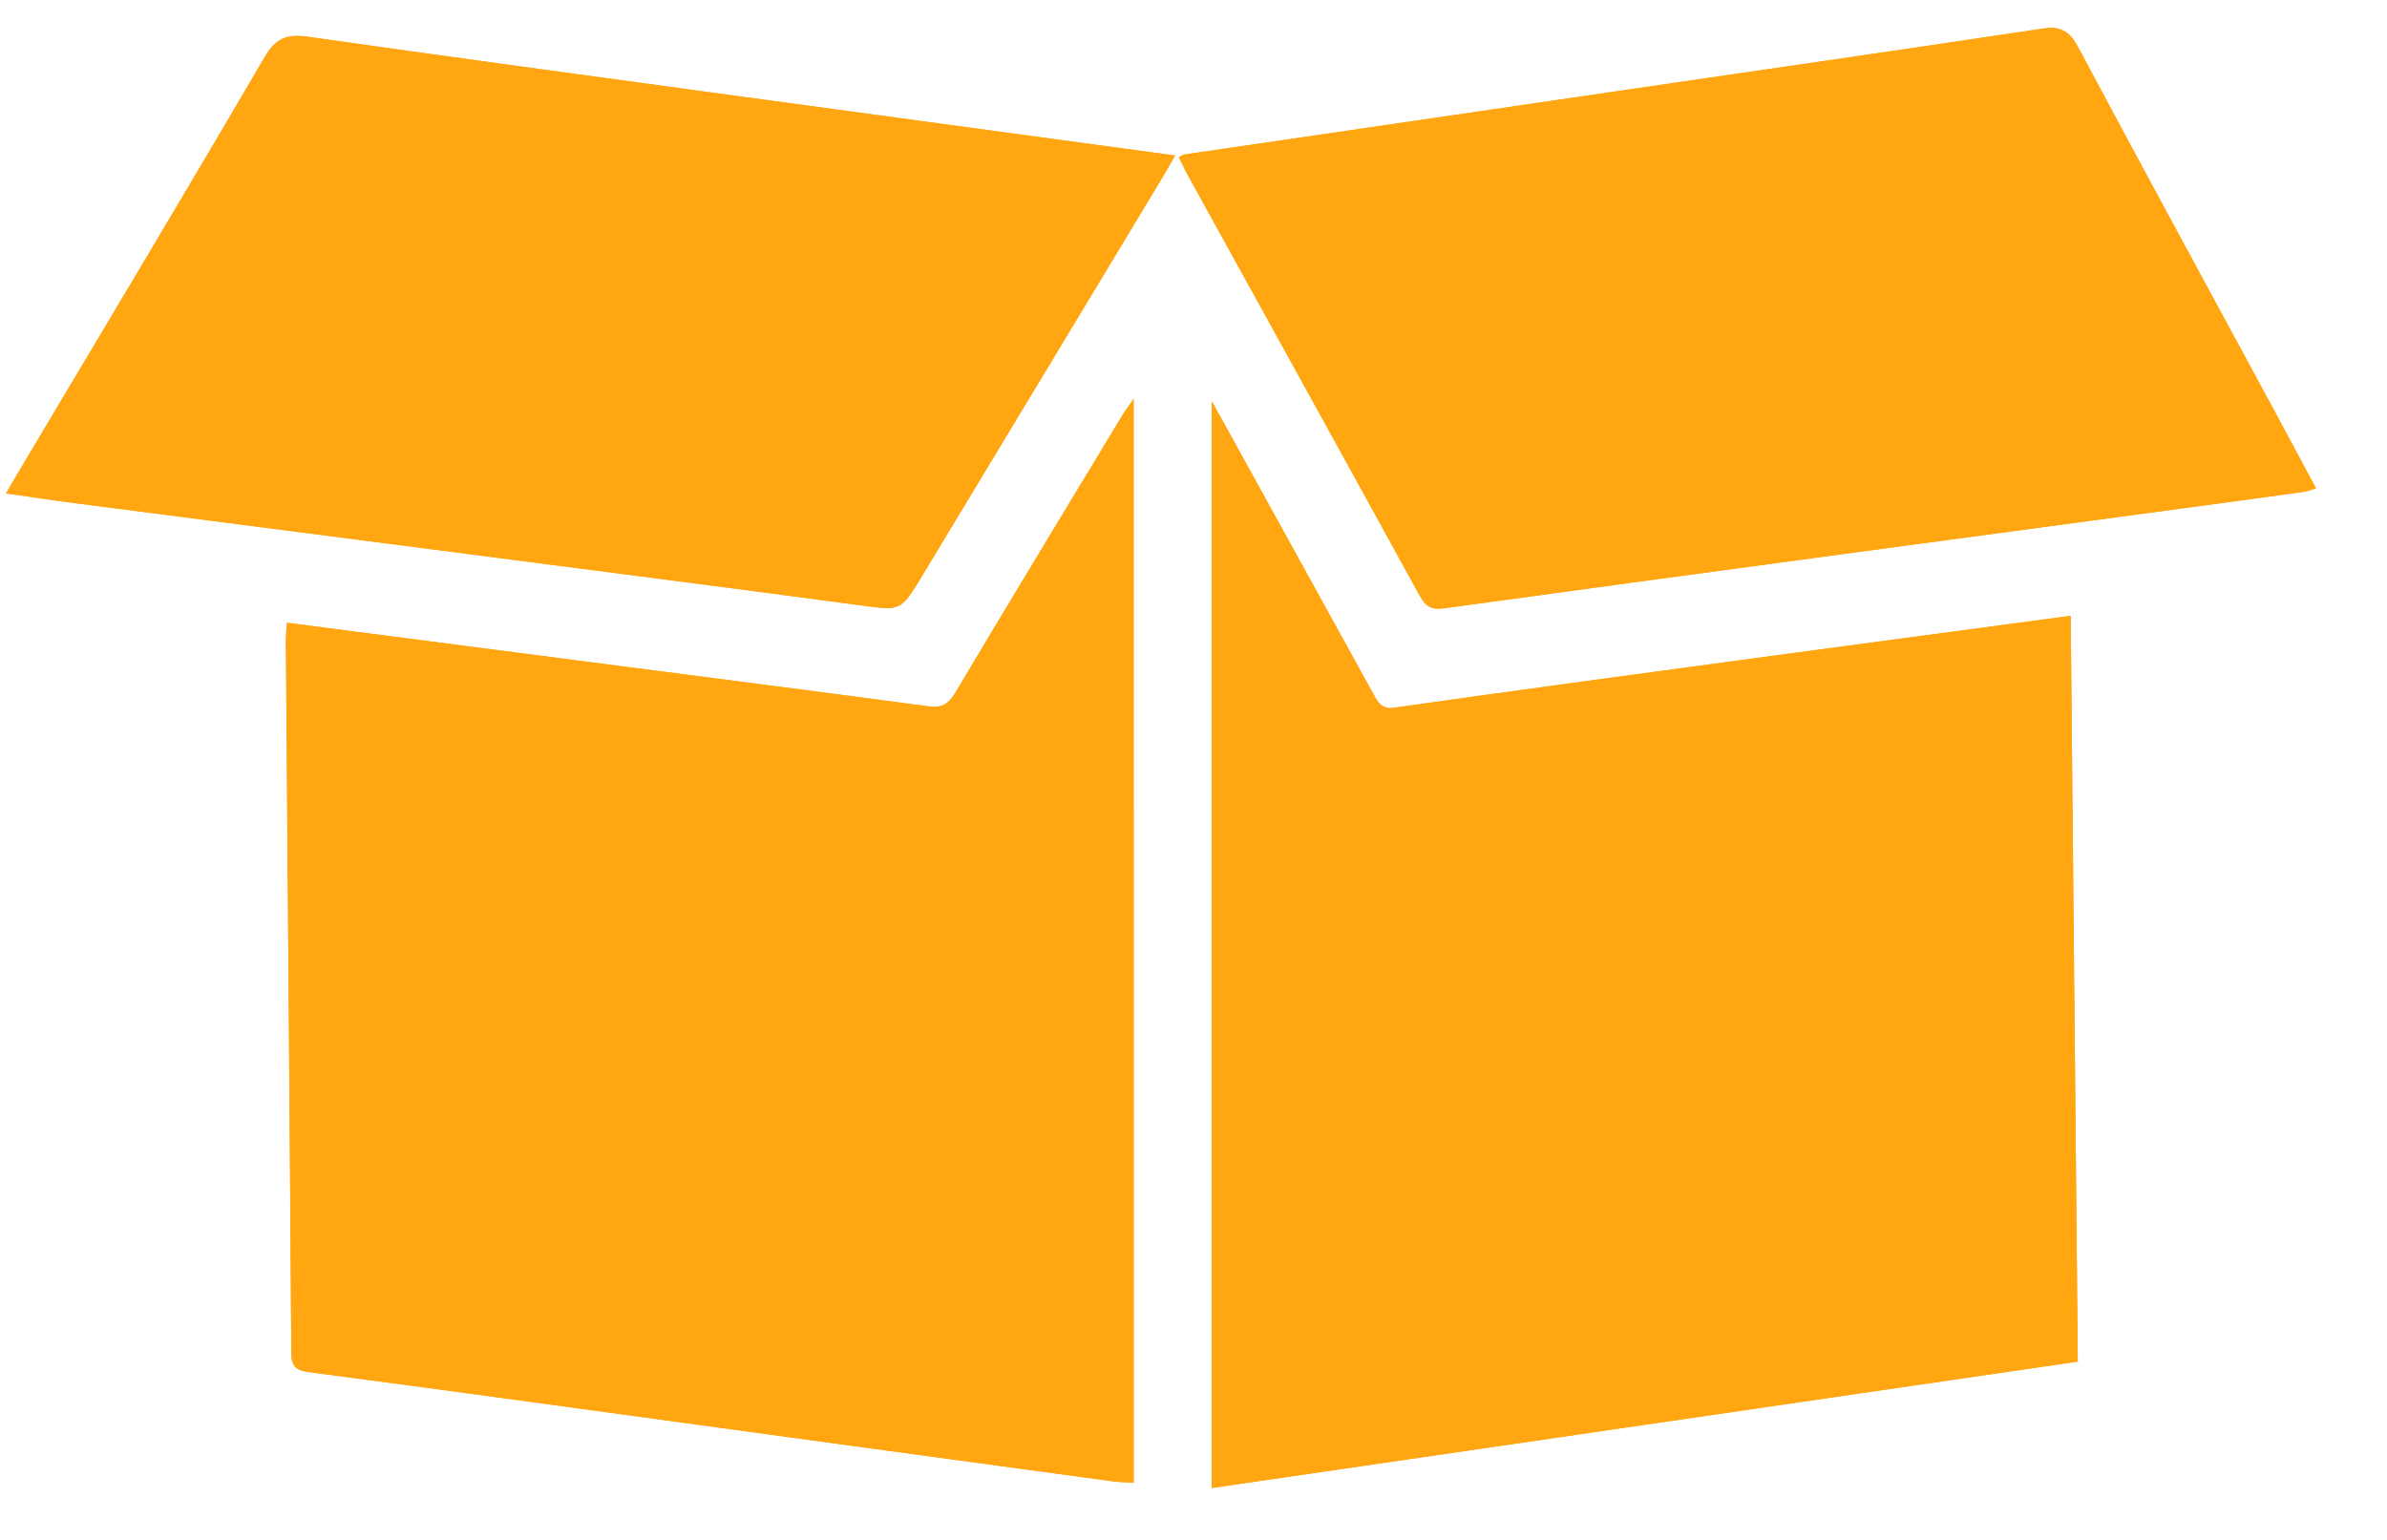 <svg width="31" height="20" viewBox="0 0 31 20" fill="none" xmlns="http://www.w3.org/2000/svg">
<path d="M15.738 19.326C15.738 14.619 15.738 9.947 15.738 5.214C15.817 5.356 15.867 5.444 15.915 5.532C16.554 6.692 17.194 7.85 17.833 9.009C17.894 9.12 17.938 9.216 18.107 9.192C19.618 8.977 21.13 8.774 22.641 8.569C24.048 8.38 25.454 8.192 26.892 7.999C26.923 11.228 26.953 14.446 26.984 17.685C23.225 18.233 19.49 18.778 15.738 19.326ZM14.723 19.255C14.629 19.25 14.549 19.252 14.47 19.241C13.055 19.049 11.639 18.857 10.224 18.663C8.154 18.38 6.085 18.094 4.013 17.82C3.834 17.797 3.784 17.74 3.783 17.557C3.762 14.477 3.736 11.397 3.712 8.317C3.712 8.244 3.721 8.172 3.727 8.088C5.006 8.254 6.26 8.417 7.514 8.58C9.027 8.777 10.541 8.97 12.053 9.173C12.223 9.196 12.314 9.152 12.406 8.997C13.126 7.788 13.856 6.586 14.583 5.382C14.619 5.323 14.662 5.268 14.722 5.181C14.723 9.898 14.723 14.569 14.723 19.255ZM15.261 2.02C15.192 2.14 15.144 2.226 15.094 2.31C14.055 4.033 13.016 5.756 11.976 7.479C11.696 7.944 11.697 7.932 11.176 7.862C9.534 7.642 7.892 7.431 6.249 7.218C4.485 6.989 2.721 6.762 0.957 6.533C0.672 6.496 0.387 6.452 0.078 6.409C0.142 6.3 0.183 6.227 0.226 6.156C1.298 4.353 2.378 2.556 3.436 0.744C3.588 0.483 3.742 0.441 4.005 0.479C5.815 0.737 7.626 0.982 9.437 1.229C11.361 1.49 13.284 1.751 15.261 2.02ZM30.078 6.343C30.012 6.362 29.967 6.382 29.921 6.388C29.42 6.458 28.918 6.526 28.417 6.593C25.198 7.027 21.978 7.458 18.76 7.9C18.59 7.923 18.516 7.881 18.435 7.733C17.437 5.914 16.433 4.099 15.43 2.282C15.387 2.205 15.351 2.123 15.311 2.043C15.35 2.022 15.363 2.01 15.377 2.008C17.25 1.733 19.124 1.459 20.998 1.185C22.84 0.915 24.682 0.651 26.522 0.373C26.749 0.338 26.871 0.393 26.985 0.607C27.835 2.2 28.699 3.786 29.558 5.374C29.729 5.691 29.899 6.009 30.078 6.343Z" fill="#FFA610"/>
<path d="M15.738 19.325C19.49 18.778 23.226 18.232 26.984 17.683C26.953 14.445 26.922 11.226 26.892 7.998C25.454 8.191 24.047 8.378 22.641 8.568C21.13 8.773 19.618 8.976 18.107 9.191C17.938 9.215 17.894 9.119 17.833 9.008C17.194 7.849 16.555 6.69 15.915 5.531C15.867 5.443 15.818 5.355 15.738 5.213C15.738 9.946 15.738 14.618 15.738 19.325Z" fill="#FFA610"/>
<path d="M14.723 19.256C14.723 14.57 14.723 9.898 14.723 5.182C14.663 5.269 14.62 5.323 14.584 5.383C13.857 6.586 13.126 7.789 12.407 8.998C12.315 9.153 12.224 9.197 12.055 9.174C10.542 8.971 9.028 8.778 7.515 8.581C6.261 8.418 5.007 8.255 3.728 8.089C3.722 8.173 3.713 8.245 3.713 8.318C3.737 11.398 3.764 14.478 3.784 17.558C3.785 17.741 3.836 17.798 4.014 17.821C6.085 18.095 8.155 18.381 10.225 18.664C11.64 18.857 13.055 19.05 14.471 19.242C14.549 19.252 14.63 19.251 14.723 19.256Z" fill="#FFA610"/>
<path d="M15.261 2.02C13.284 1.751 11.36 1.49 9.437 1.228C7.626 0.98 5.815 0.736 4.005 0.478C3.742 0.44 3.588 0.482 3.436 0.743C2.378 2.555 1.298 4.352 0.226 6.154C0.183 6.226 0.142 6.299 0.078 6.408C0.387 6.451 0.672 6.495 0.957 6.532C2.721 6.761 4.485 6.987 6.249 7.217C7.891 7.43 9.534 7.641 11.176 7.861C11.696 7.93 11.696 7.943 11.976 7.478C13.016 5.756 14.055 4.032 15.094 2.308C15.144 2.225 15.191 2.139 15.261 2.02Z" fill="#FFA610"/>
<path d="M30.078 6.342C29.899 6.009 29.729 5.69 29.558 5.373C28.699 3.785 27.835 2.2 26.985 0.606C26.87 0.392 26.749 0.337 26.522 0.372C24.682 0.65 22.84 0.914 20.998 1.184C19.125 1.458 17.251 1.732 15.377 2.007C15.363 2.009 15.35 2.021 15.311 2.042C15.351 2.122 15.387 2.204 15.43 2.281C16.433 4.098 17.438 5.913 18.436 7.732C18.517 7.88 18.591 7.922 18.76 7.899C21.978 7.457 25.198 7.026 28.417 6.592C28.919 6.525 29.42 6.457 29.921 6.387C29.967 6.381 30.012 6.362 30.078 6.342Z" fill="#FFA610"/>
</svg>
